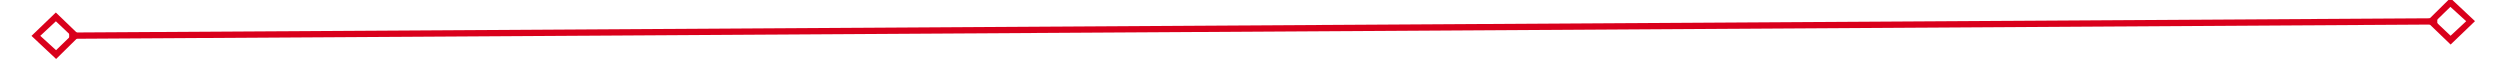 ﻿<?xml version="1.0" encoding="utf-8"?>
<svg version="1.1" xmlns:xlink="http://www.w3.org/1999/xlink" width="398px" height="10px" preserveAspectRatio="xMinYMid meet" viewBox="1288 397  398 8" xmlns="http://www.w3.org/2000/svg">
  <g transform="matrix(0.999 -0.035 0.035 0.999 -13.089 52.14 )">
    <path d="M 1296.9 396.8  L 1293 400.5  L 1296.9 404.2  L 1300.7 400.5  L 1296.9 396.8  Z M 1296.9 402.8  L 1294.4 400.5  L 1296.9 398.2  L 1299.3 400.5  L 1296.9 402.8  Z M 1678.1 404.2  L 1682 400.5  L 1678.1 396.8  L 1674.3 400.5  L 1678.1 404.2  Z M 1678.1 398.2  L 1680.6 400.5  L 1678.1 402.8  L 1675.7 400.5  L 1678.1 398.2  Z " fill-rule="nonzero" fill="#d9001b" stroke="none" transform="matrix(1 0.029 -0.029 1 12.175 -42.754 )" />
    <path d="M 1299 400.5  L 1676 400.5  " stroke-width="1" stroke="#d9001b" fill="none" transform="matrix(1 0.029 -0.029 1 12.175 -42.754 )" />
  </g>
</svg>